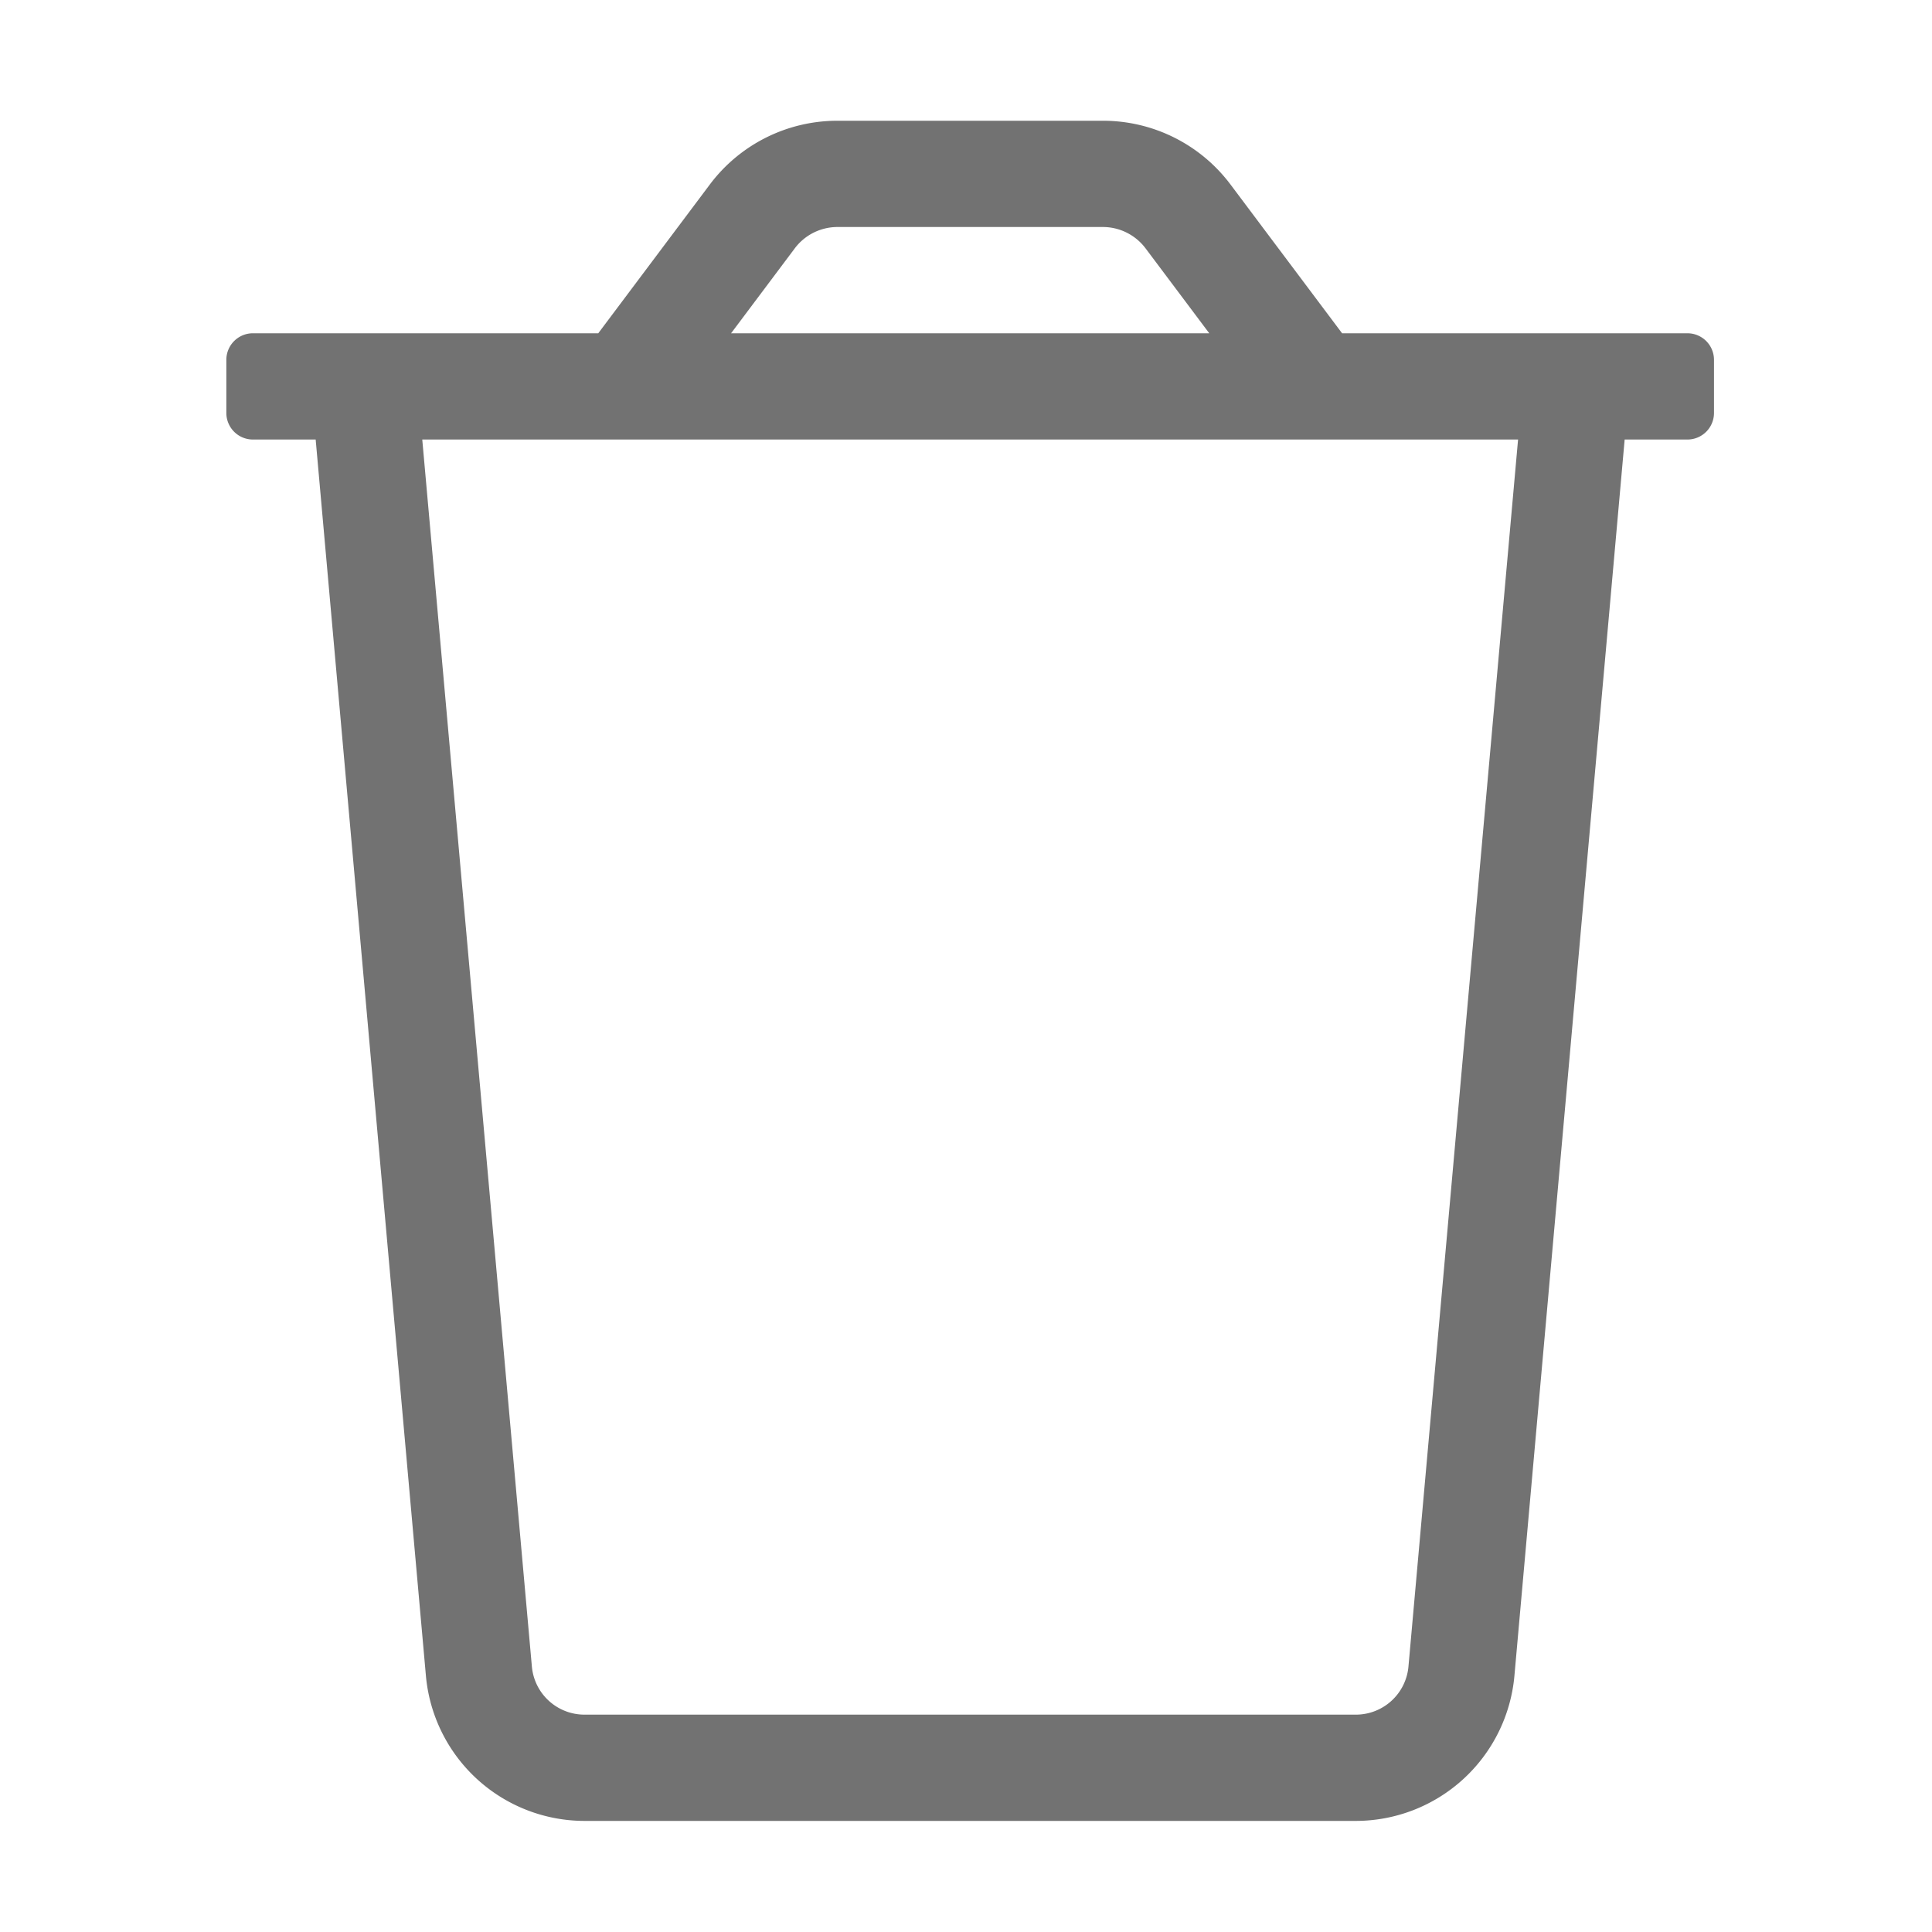 ﻿<?xml version='1.0' encoding='UTF-8'?>
<svg viewBox="-3.749 -2 32 32" xmlns="http://www.w3.org/2000/svg">
  <g transform="matrix(0.055, 0, 0, 0.055, 0, 0)">
    <path d="M440, 64L336, 64L302.4, 19.2A48 48 0 0 0 264, 0L184, 0A48 48 0 0 0 145.6, 19.2L112, 64L8, 64A8 8 0 0 0 0, 72L0, 88A8 8 0 0 0 8, 96L26.9, 96L60.1, 468.3A48 48 0 0 0 107.9, 512L340.1, 512A48 48 0 0 0 387.9, 468.3L421.1, 96L440, 96A8 8 0 0 0 448, 88L448, 72A8 8 0 0 0 440, 64zM171.2, 38.4A16.1 16.1 0 0 1 184, 32L264, 32A16.1 16.1 0 0 1 276.8, 38.4L296, 64L152, 64zM356, 465.4A15.91 15.91 0 0 1 340.1, 480L107.9, 480A15.91 15.91 0 0 1 92, 465.4L59, 96L389, 96z" fill="#727272" fill-opacity="1" class="Black" />
  </g>
</svg>